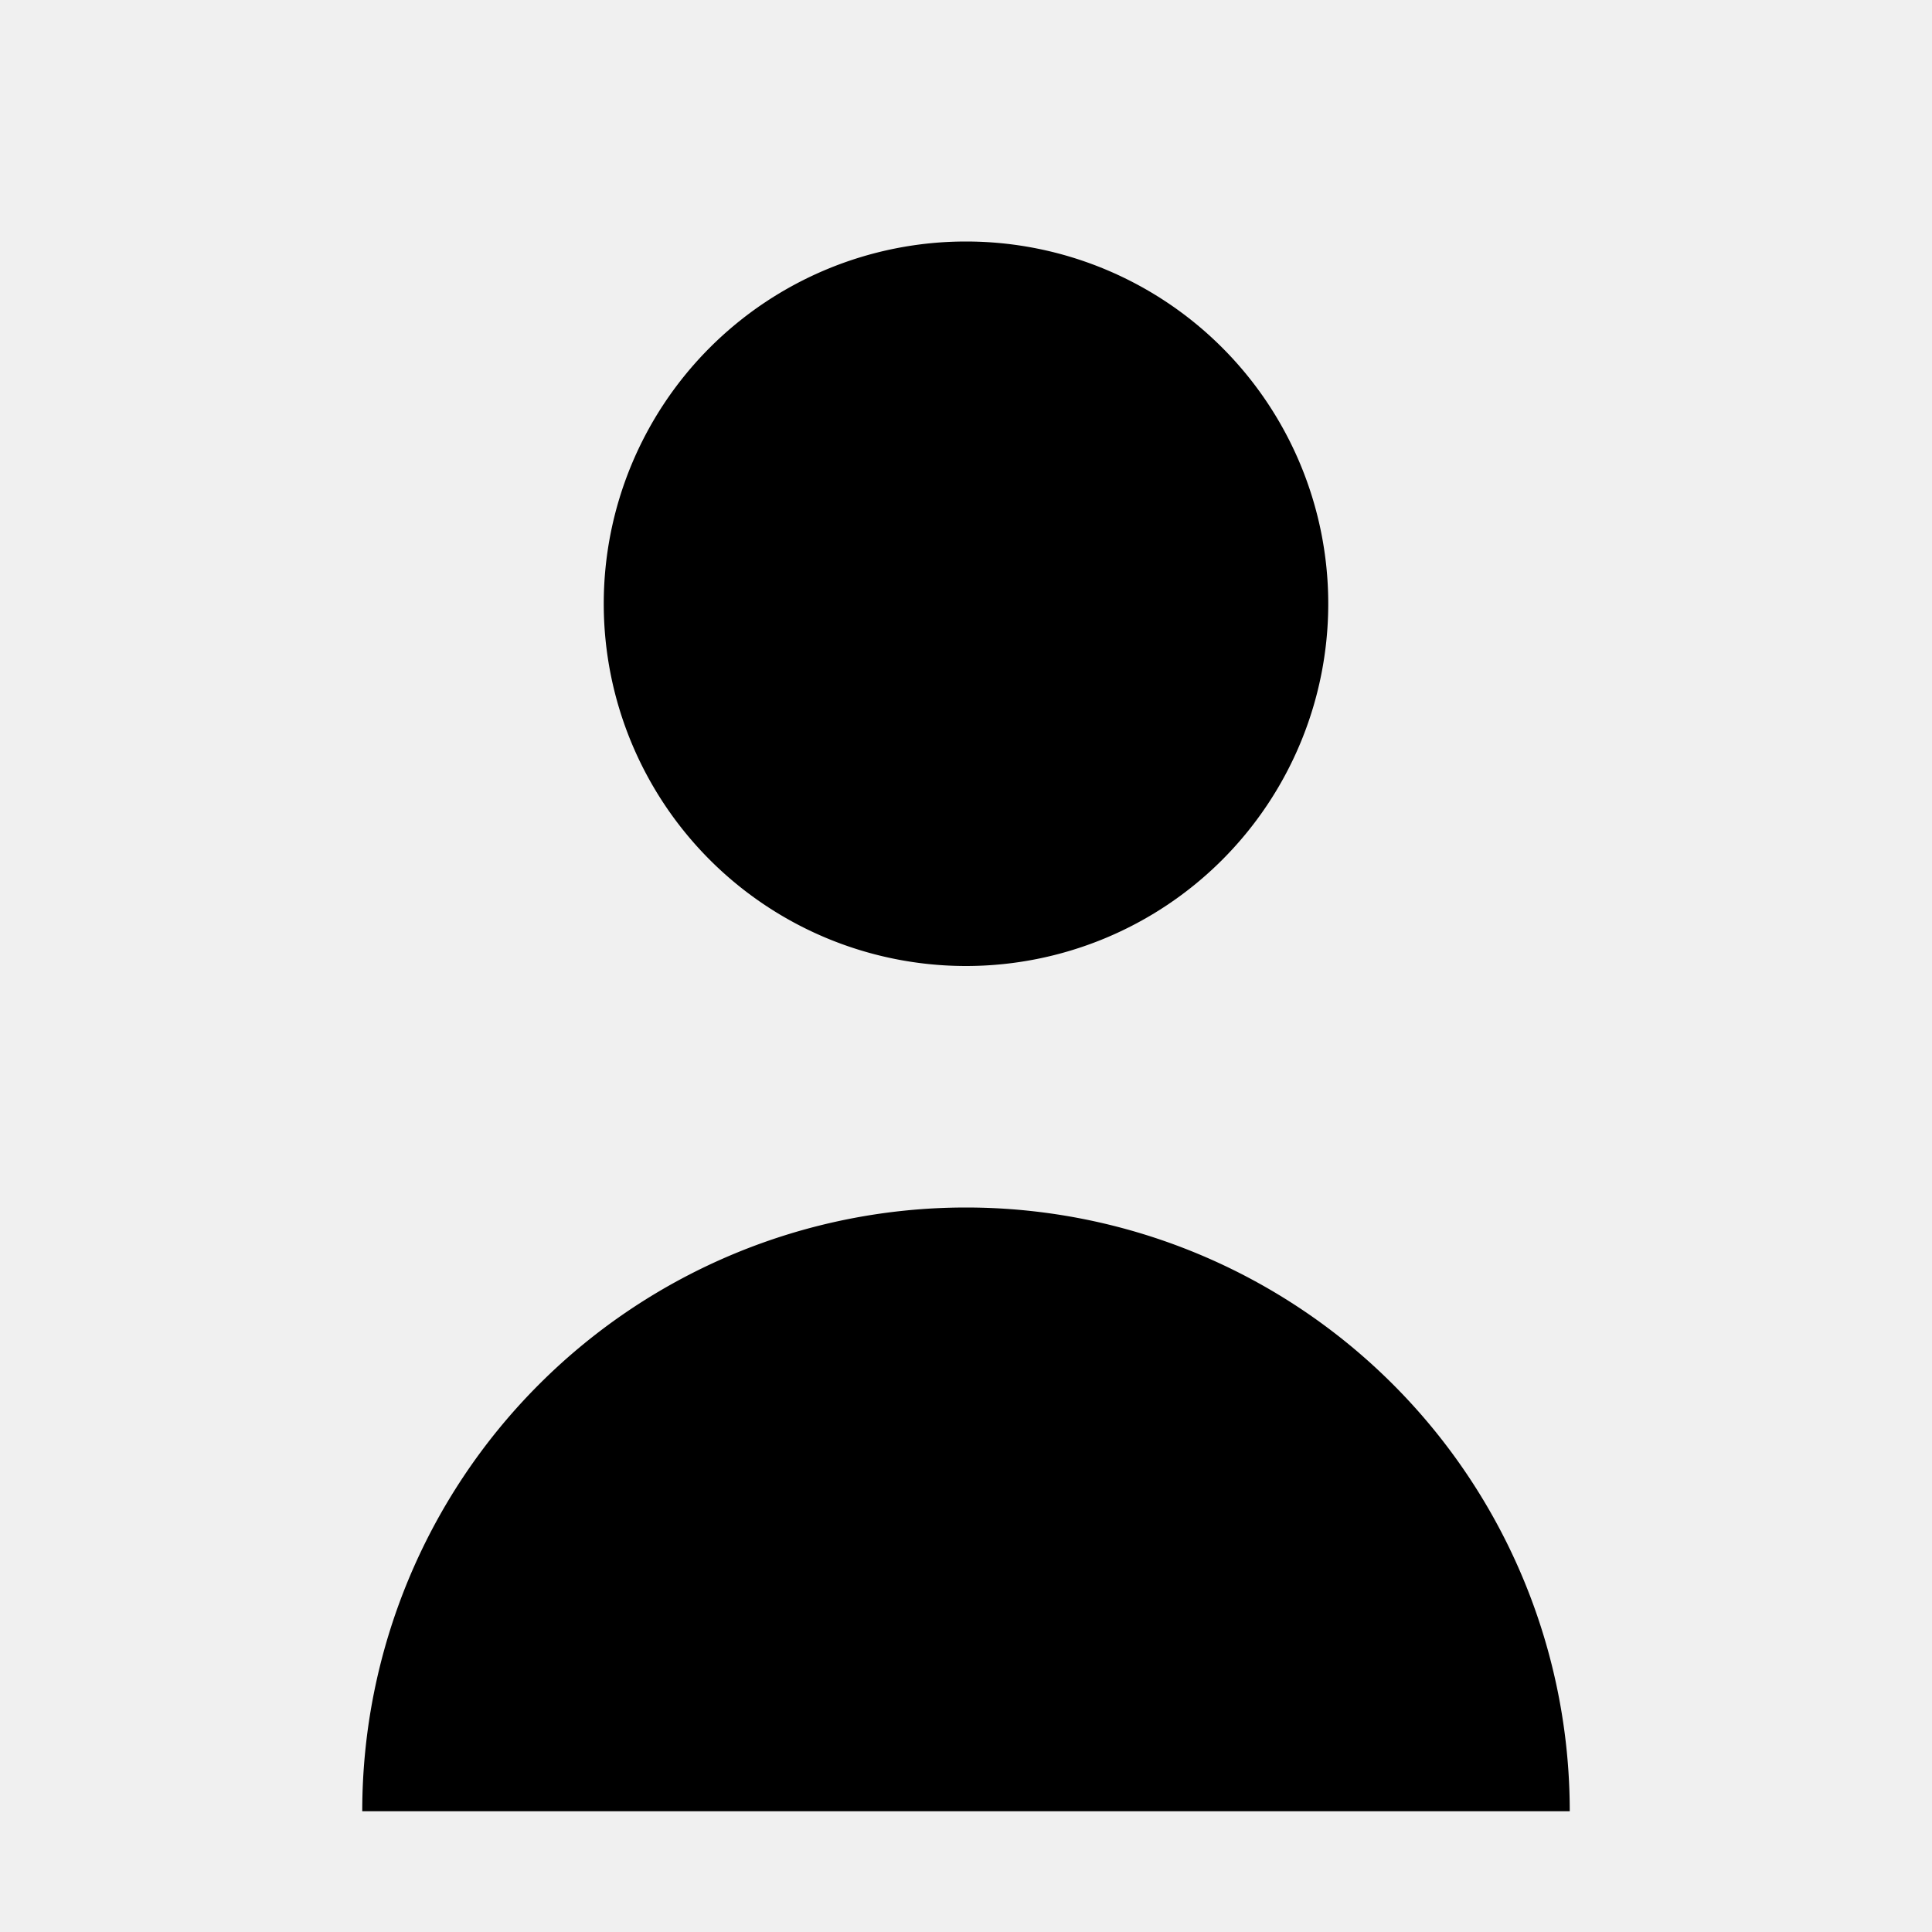 <svg xmlns="http://www.w3.org/2000/svg" width="64" height="64" viewBox="0 0 64 64">
    <rect width="64" height="64" fill="#f0f0f0"/>
    <g fill="#333333" transform="translate(0, 0)">
        <svg xmlns="http://www.w3.org/2000/svg" width="64" height="64" fill="currentColor" viewBox="0 0 16 16"><path d="M8 8a3 3 0 1 0 0-6 3 3 0 0 0 0 6zm0 2a5 5 0 0 0-5 5h10a5 5 0 0 0-5-5z"/></svg>
    </g>
</svg>